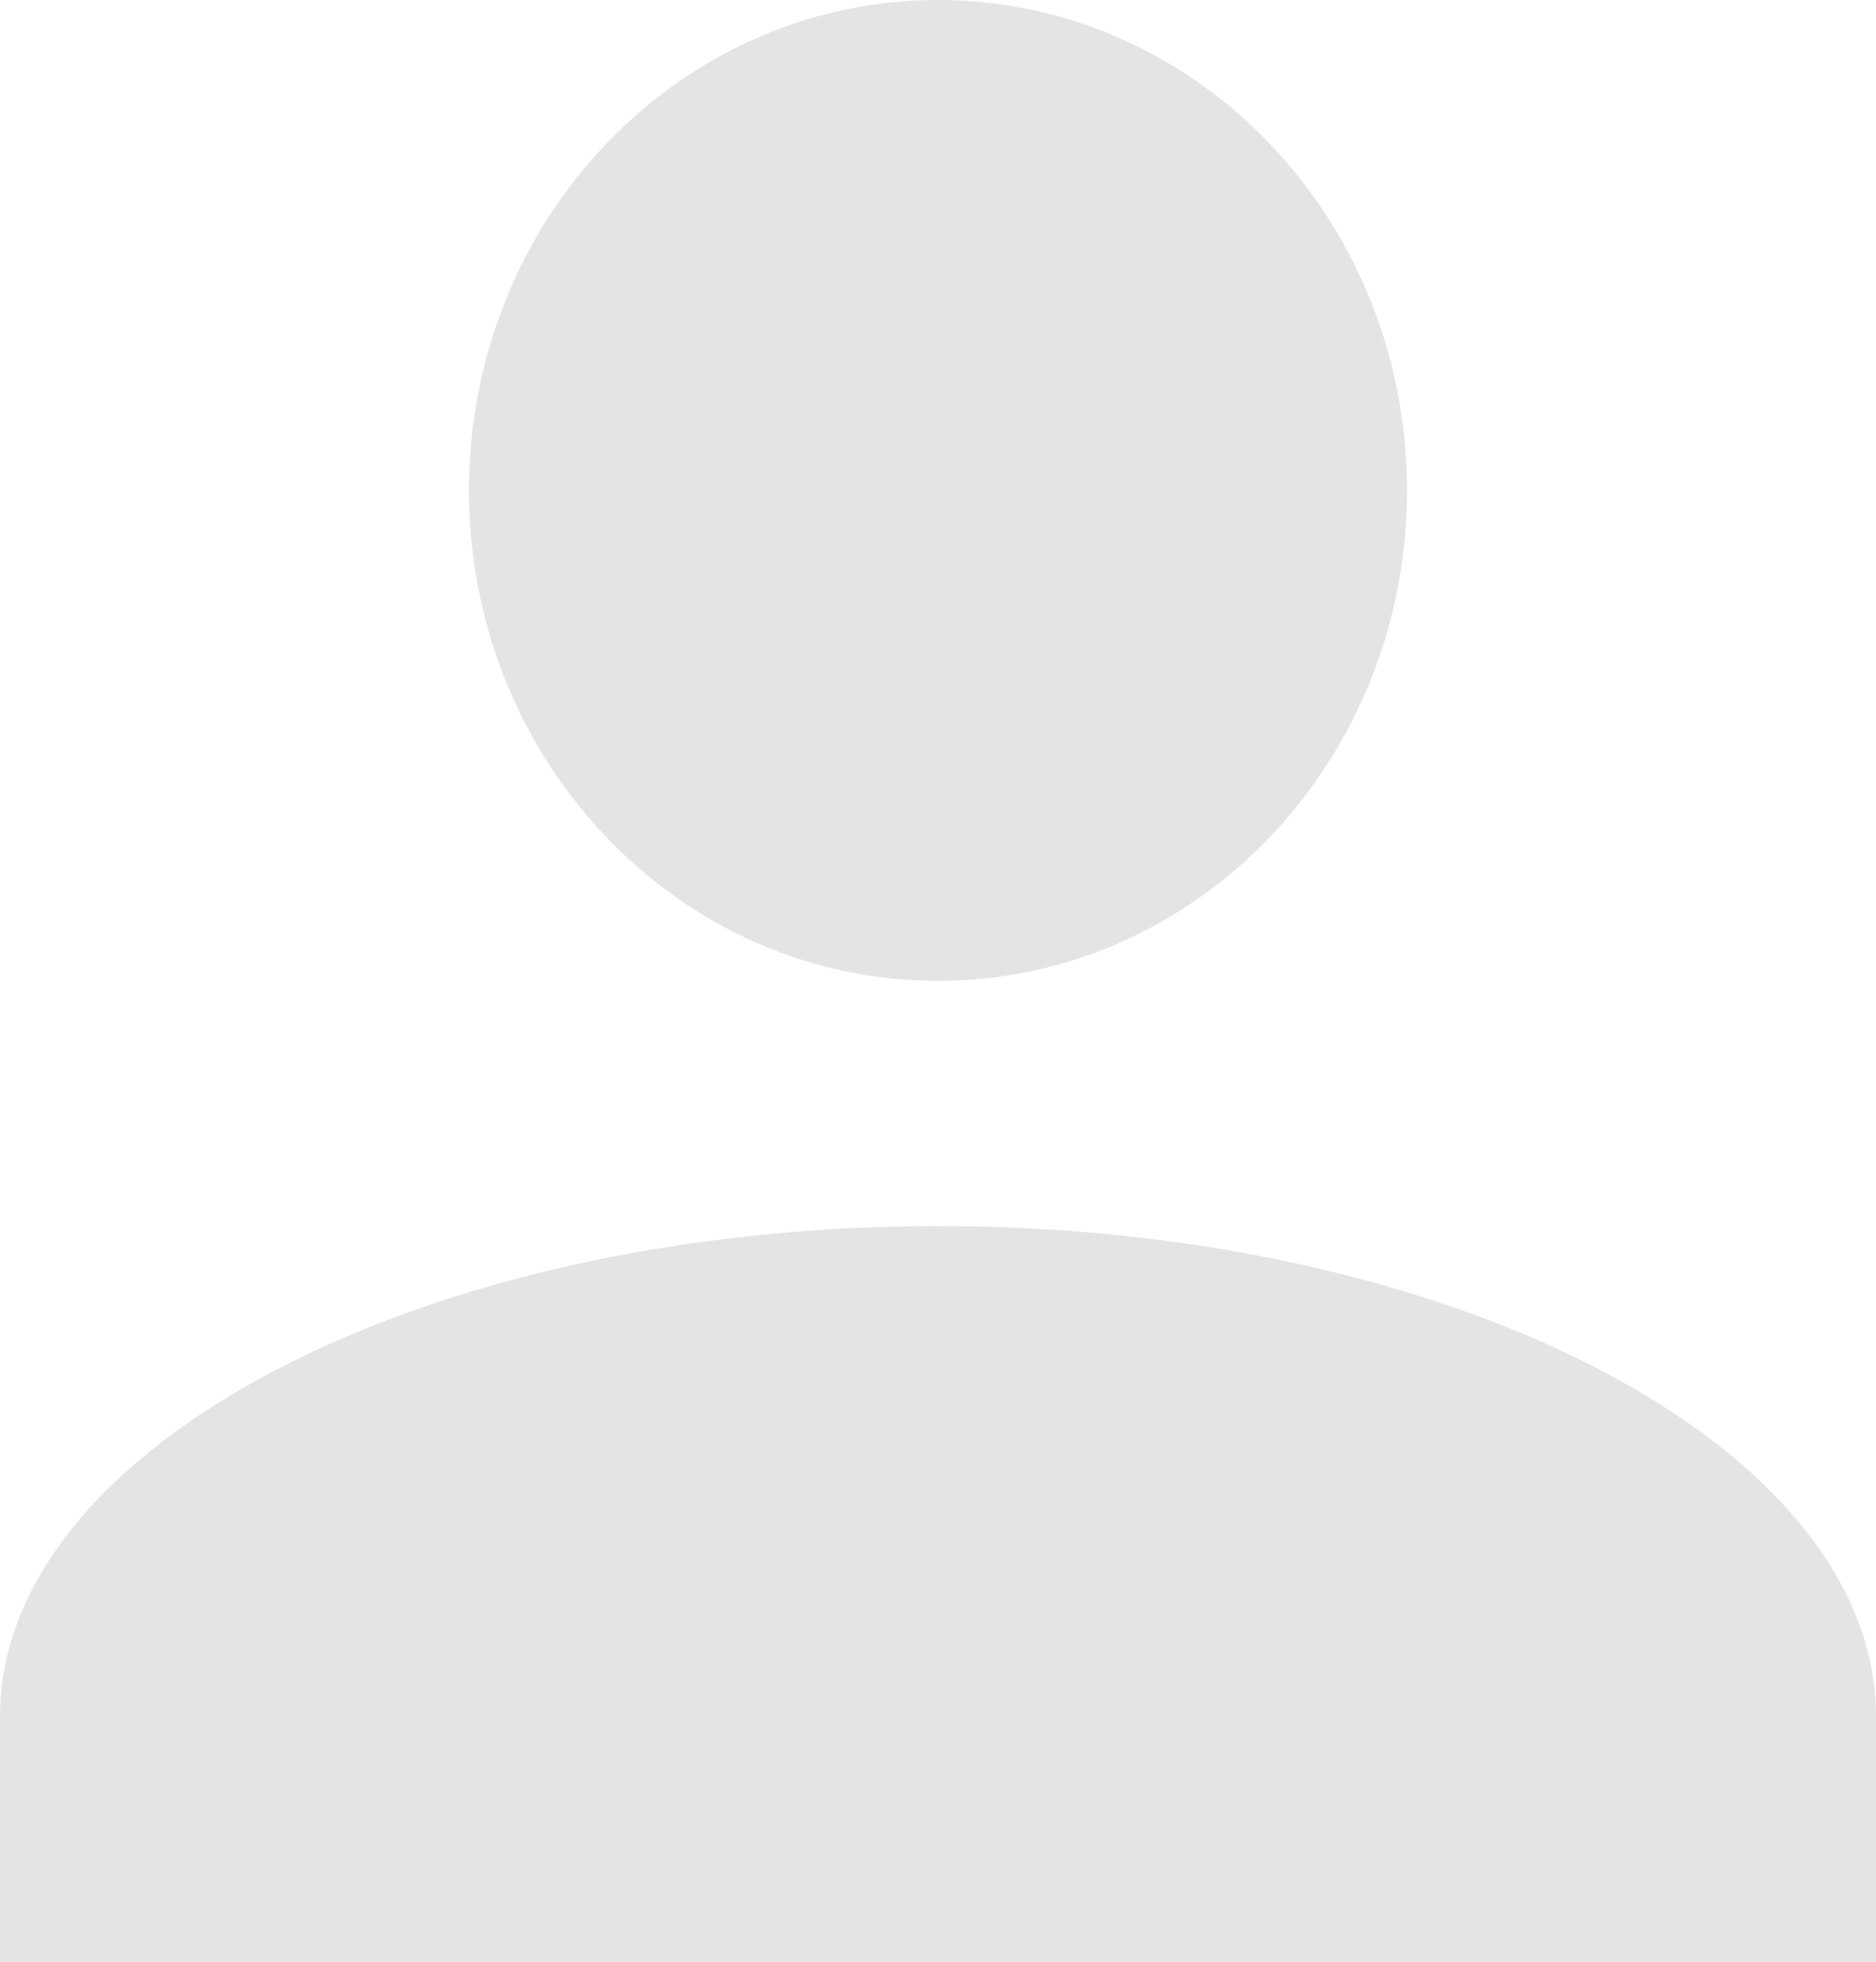 <svg xmlns="http://www.w3.org/2000/svg" width="66" height="69" viewBox="0 0 66 69">
  <path id="Large_Profile_Icon" data-name="Large Profile Icon" d="M0,69V60.376c0-9.49,14.85-17.252,33-17.252s33,7.762,33,17.252V69ZM16.5,17.252C16.5,7.724,23.886,0,33,0S49.5,7.724,49.5,17.252,42.11,34.5,33,34.5,16.5,26.776,16.5,17.252Z" fill="#e4e4e4"/>
</svg>
